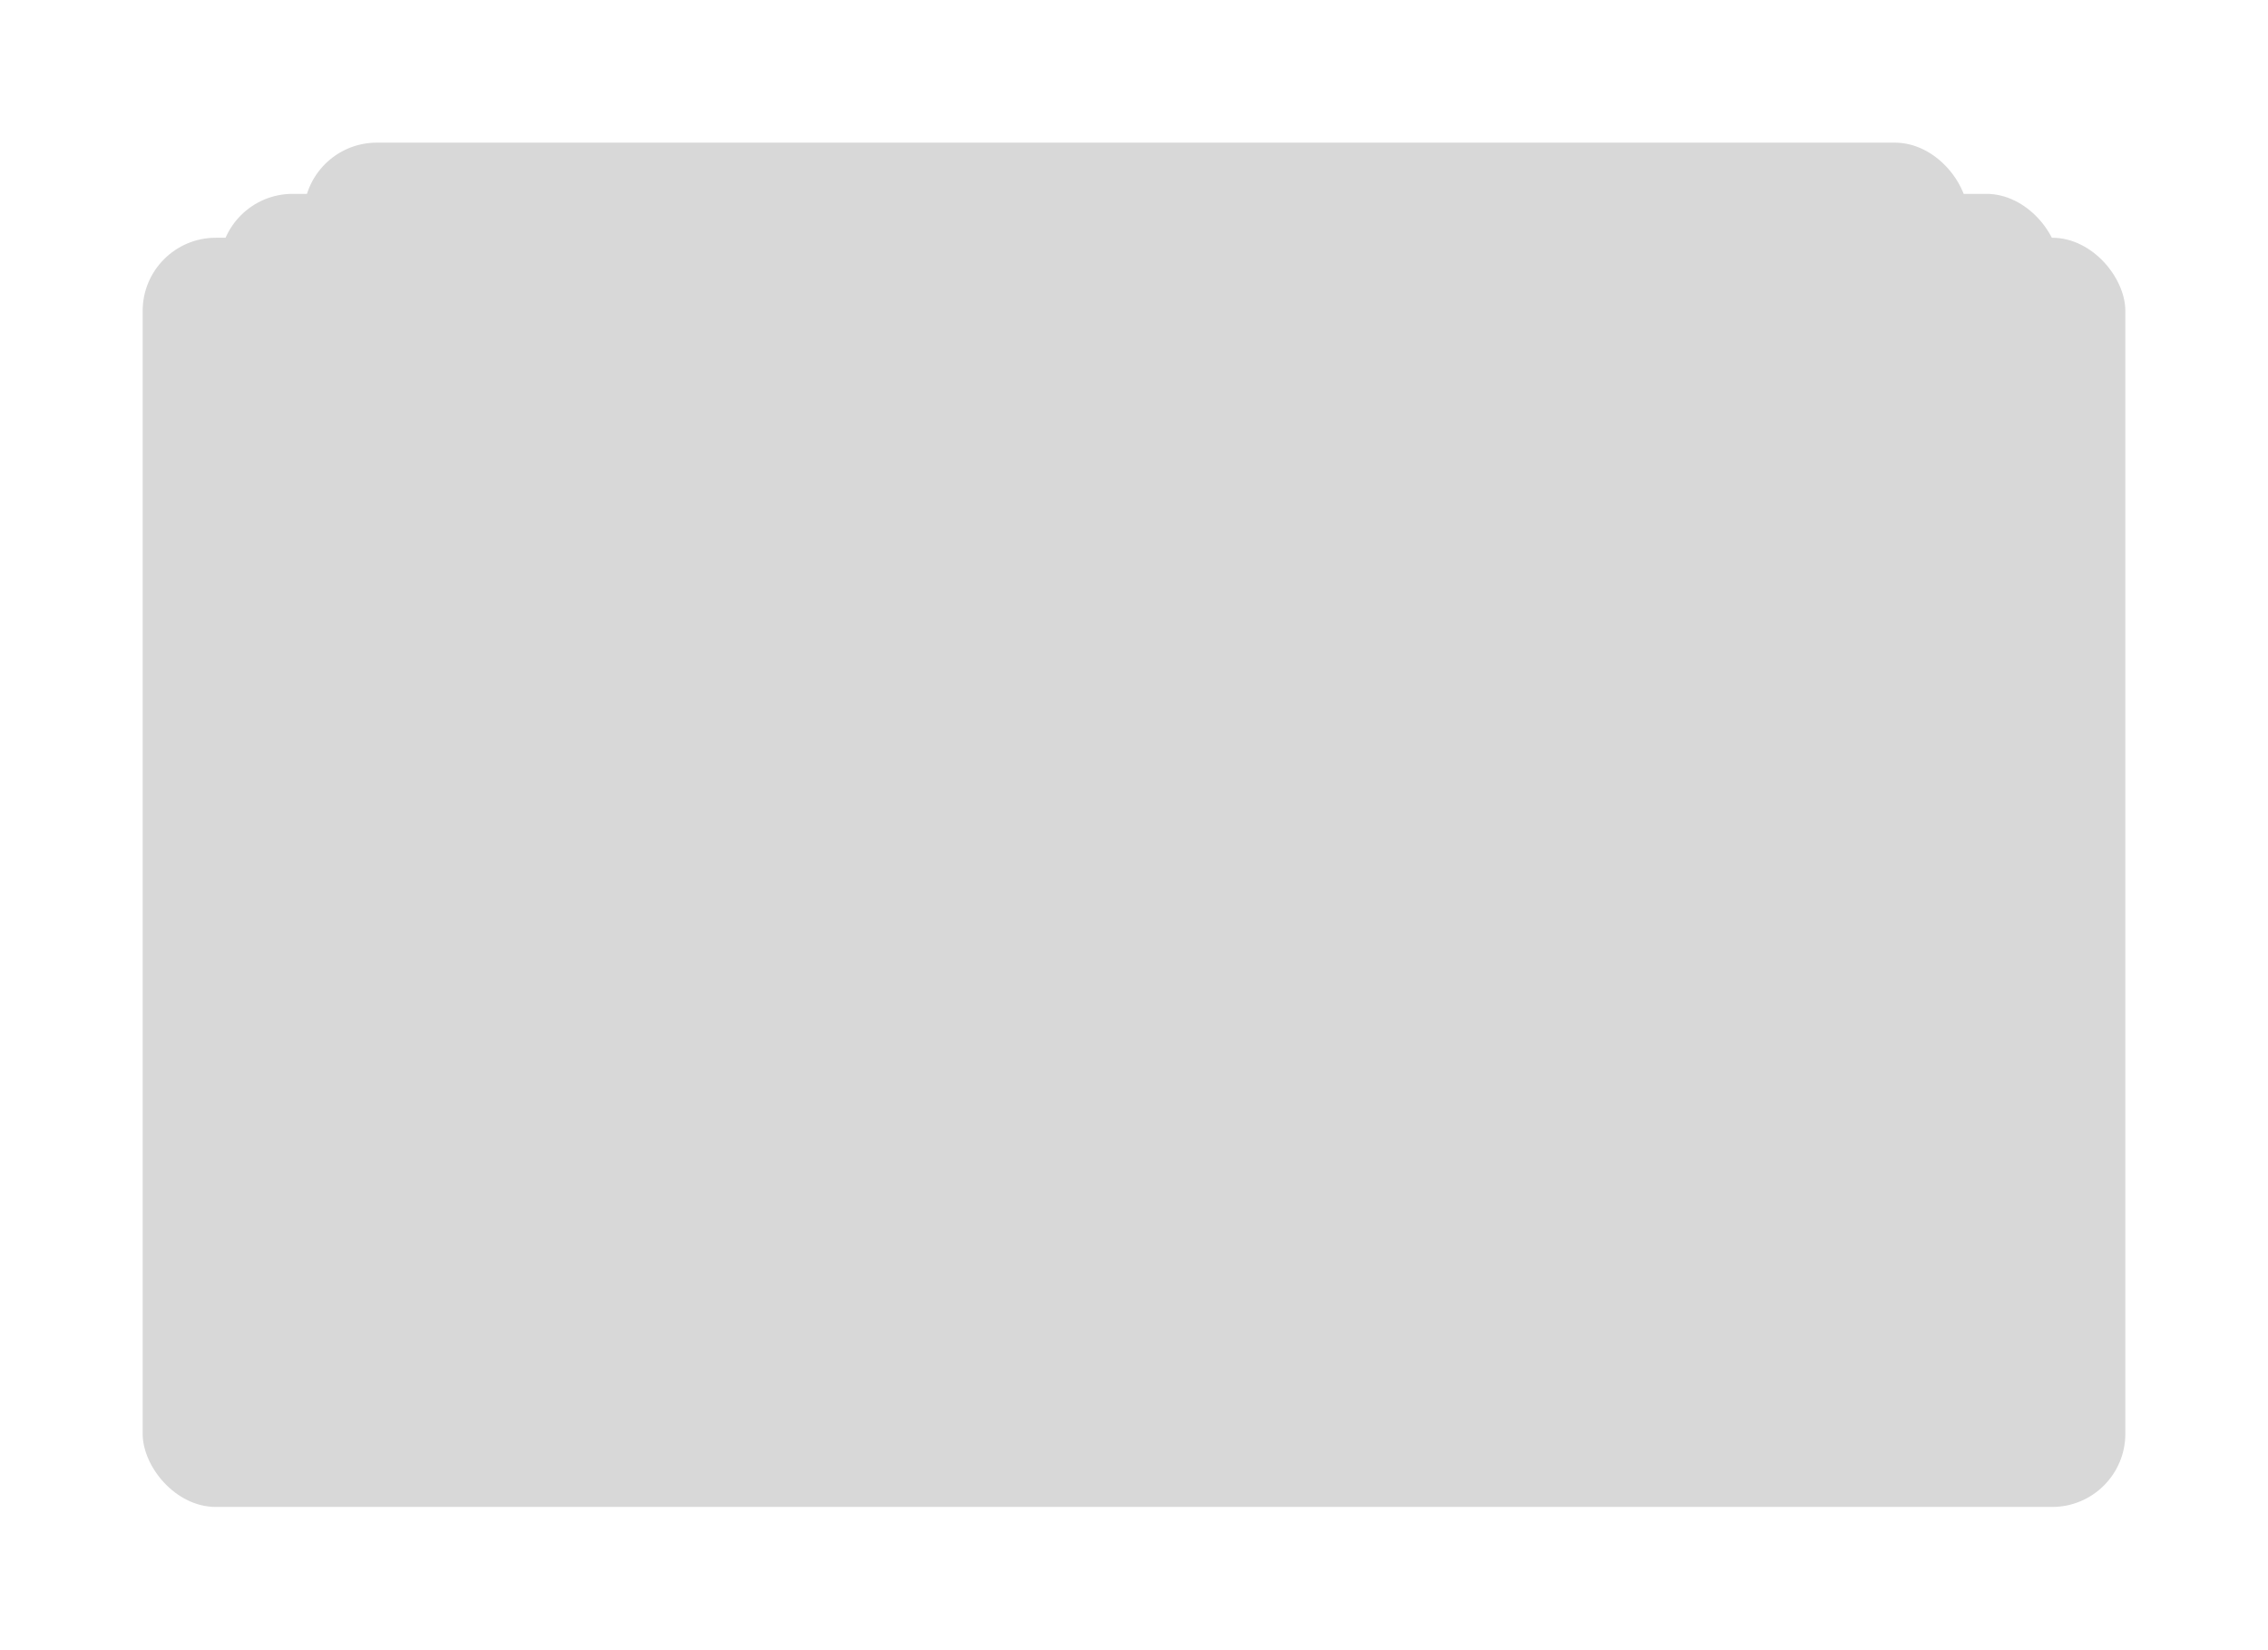 <svg xmlns="http://www.w3.org/2000/svg" xmlns:xlink="http://www.w3.org/1999/xlink" width="620" height="451" viewBox="0 0 620 451">
  <defs>
    <filter id="Rectangle_173190" x="44" y="0" width="533" height="425" filterUnits="userSpaceOnUse">
      <feOffset dy="2" input="SourceAlpha"/>
      <feGaussianBlur stdDeviation="13" result="blur"/>
      <feFlood flood-opacity="0.059"/>
      <feComposite operator="in" in2="blur"/>
      <feComposite in="SourceGraphic"/>
    </filter>
    <filter id="Rectangle_173189" x="21" y="14" width="581" height="425" filterUnits="userSpaceOnUse">
      <feOffset dy="2" input="SourceAlpha"/>
      <feGaussianBlur stdDeviation="13" result="blur-2"/>
      <feFlood flood-opacity="0.059"/>
      <feComposite operator="in" in2="blur-2"/>
      <feComposite in="SourceGraphic"/>
    </filter>
    <filter id="Rectangle_173188" x="0" y="26" width="620" height="425" filterUnits="userSpaceOnUse">
      <feOffset dy="2" input="SourceAlpha"/>
      <feGaussianBlur stdDeviation="13" result="blur-3"/>
      <feFlood flood-opacity="0.059"/>
      <feComposite operator="in" in2="blur-3"/>
      <feComposite in="SourceGraphic"/>
    </filter>
  </defs>
  <g id="Group_1072175" data-name="Group 1072175" transform="translate(-114 -7353)">
    <g transform="matrix(1, 0, 0, 1, 114, 7353)" filter="url(#Rectangle_173190)">
      <rect id="Rectangle_173190-2" data-name="Rectangle 173190" width="455" height="347" rx="20" transform="translate(83 37)" fill="#d8d8d8"/>
    </g>
    <g transform="matrix(1, 0, 0, 1, 114, 7353)" filter="url(#Rectangle_173189)">
      <rect id="Rectangle_173189-2" data-name="Rectangle 173189" width="503" height="347" rx="20" transform="translate(60 51)" fill="#d8d8d8"/>
    </g>
    <g transform="matrix(1, 0, 0, 1, 114, 7353)" filter="url(#Rectangle_173188)">
      <rect id="Rectangle_173188-2" data-name="Rectangle 173188" width="542" height="347" rx="20" transform="translate(39 63)" fill="#d8d8d8"/>
    </g>
  </g>
</svg>
